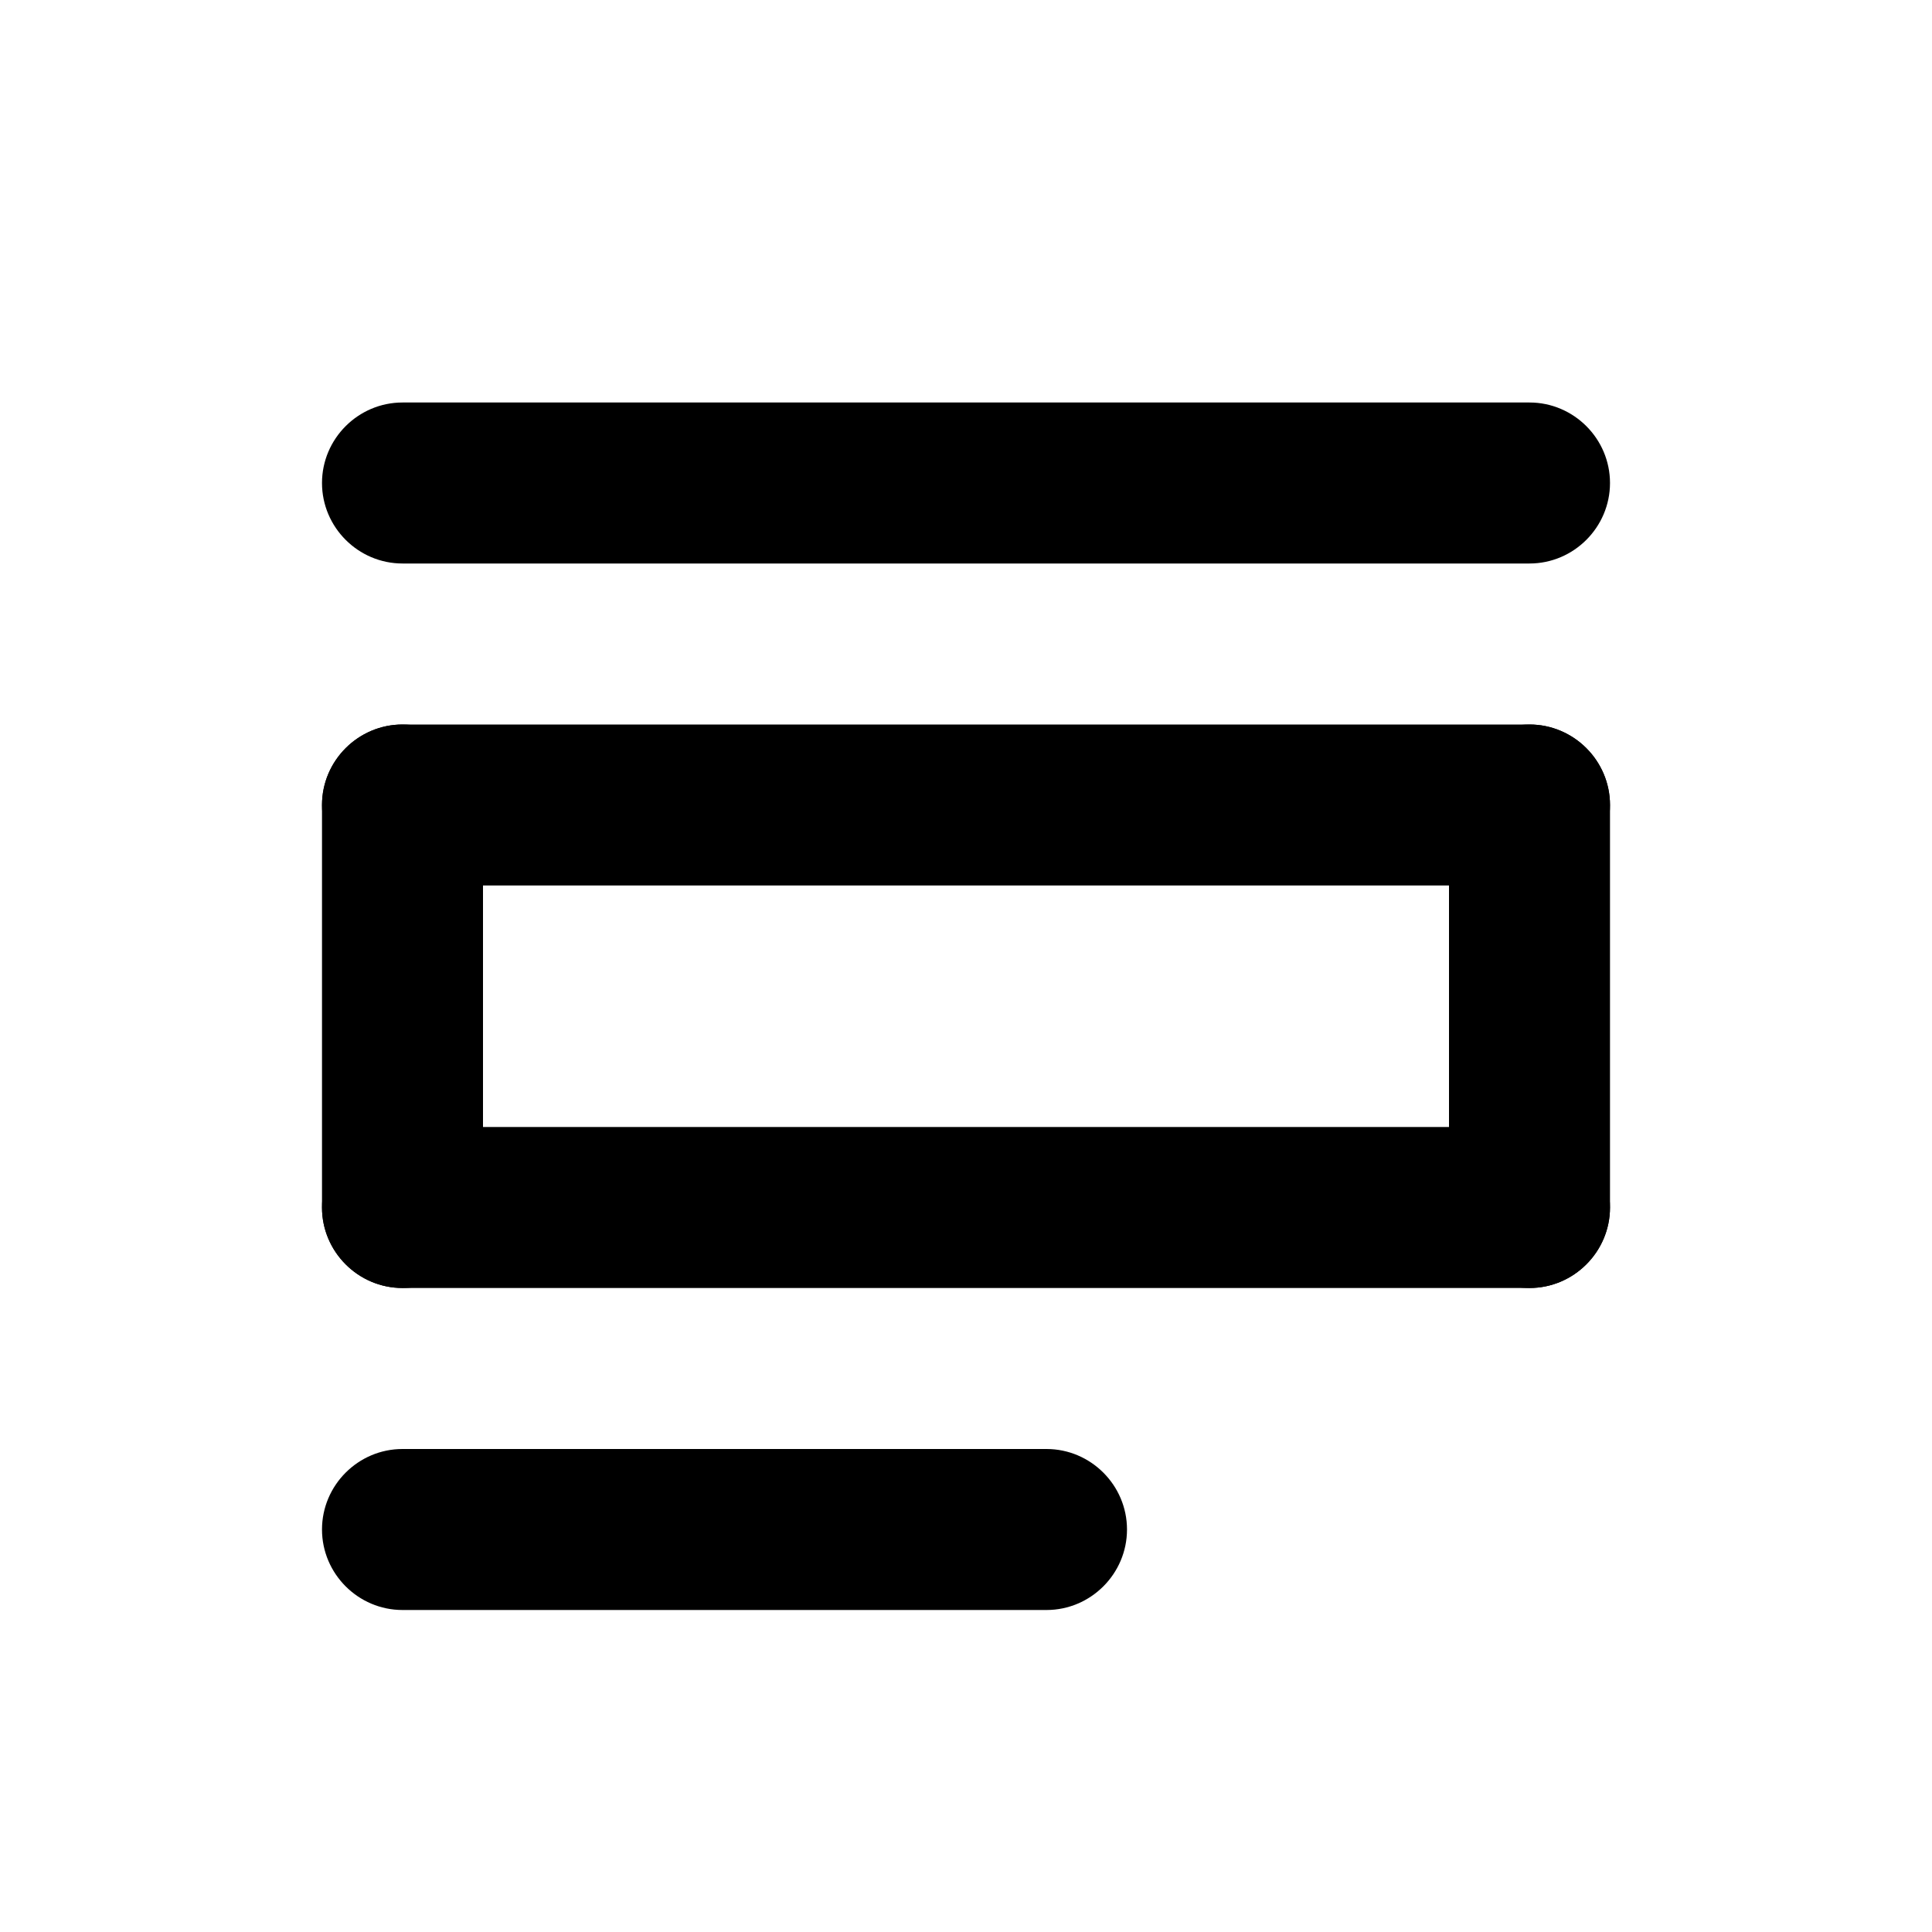 <svg width="24" height="24" viewBox="0 0 24 24" fill="none" xmlns="http://www.w3.org/2000/svg">
<g clip-path="url(#clip0_12772_47448)">
<path d="M5 20H13C13.55 20 14 19.55 14 19C14 18.45 13.55 18 13 18H5C4.45 18 4 18.45 4 19C4 19.55 4.45 20 5 20ZM4 6C4 6.55 4.45 7 5 7H19C19.55 7 20 6.55 20 6C20 5.45 19.55 5 19 5H5C4.45 5 4 5.45 4 6Z" fill="black"/>
<path d="M5 16H19C19.55 16 20 15.55 20 15C20 14.45 19.55 14 19 14H5C4.45 14 4 14.45 4 15C4 15.55 4.45 16 5 16ZM4 10C4 10.55 4.45 11 5 11H19C19.55 11 20 10.55 20 10C20 9.45 19.55 9 19 9H5C4.45 9 4 9.45 4 10Z" fill="black"/>
<path d="M4 15V10C4 9.45 4.45 9 5 9C5.55 9 6 9.45 6 10V15C6 15.55 5.55 16 5 16C4.45 16 4 15.55 4 15Z" fill="black"/>
<path d="M18 15V10C18 9.45 18.45 9 19 9C19.55 9 20 9.45 20 10V15C20 15.55 19.55 16 19 16C18.45 16 18 15.55 18 15Z" fill="black"/>
</g>
<defs>
<clipPath id="clip0_12772_47448">
<rect width="24" height="24" fill="white"/>
</clipPath>
</defs>
</svg>
